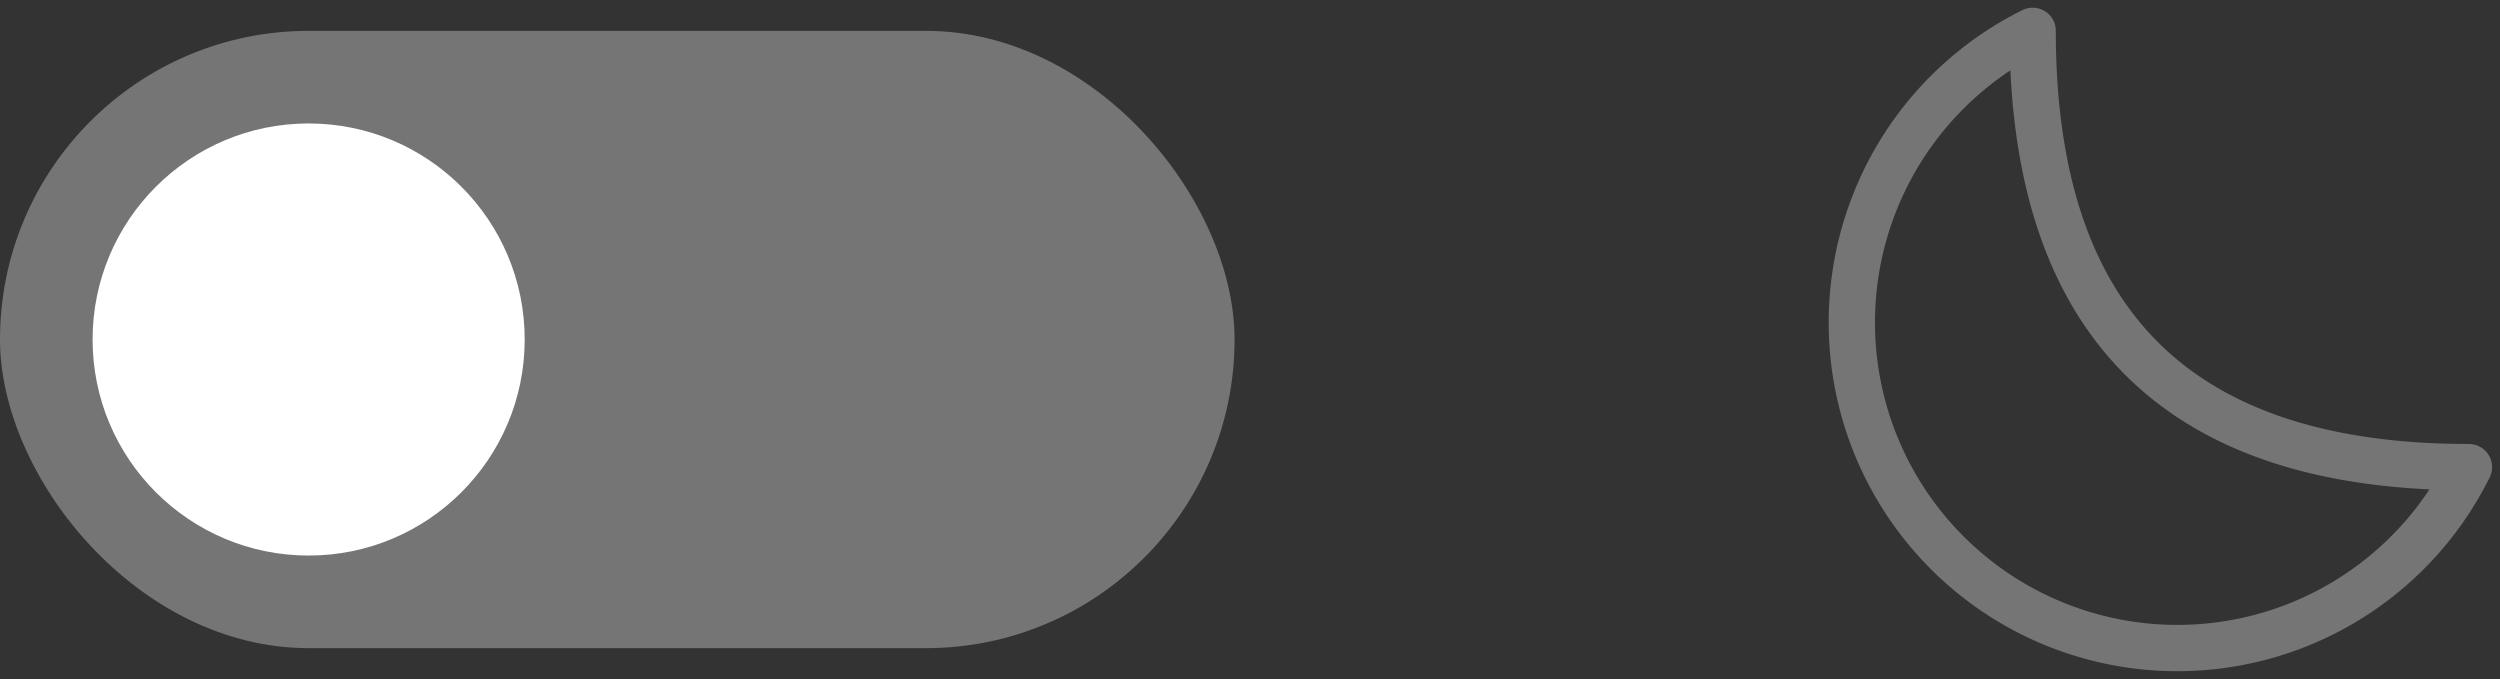 <svg xmlns="http://www.w3.org/2000/svg" width="81" height="22" fill="none" viewBox="0 0 81 22">
  <rect x="0" y="0" width="81" height="22" fill="#333333" stroke="none"/>
  <rect width="40" height="20" y="1" fill="#757575" rx="10"/>
  <circle cx="10" cy="11" r="7" fill="#fff"/>
  <path stroke="#757575" stroke-linecap="round" stroke-linejoin="round" stroke-width="1.5" d="M60 10.449a10.545 10.545 0 0 0 19.993 4.686c-9.449 0-14.135-4.687-14.135-14.135A10.545 10.545 0 0 0 60 10.449Z" clip-rule="evenodd"/>
</svg>
